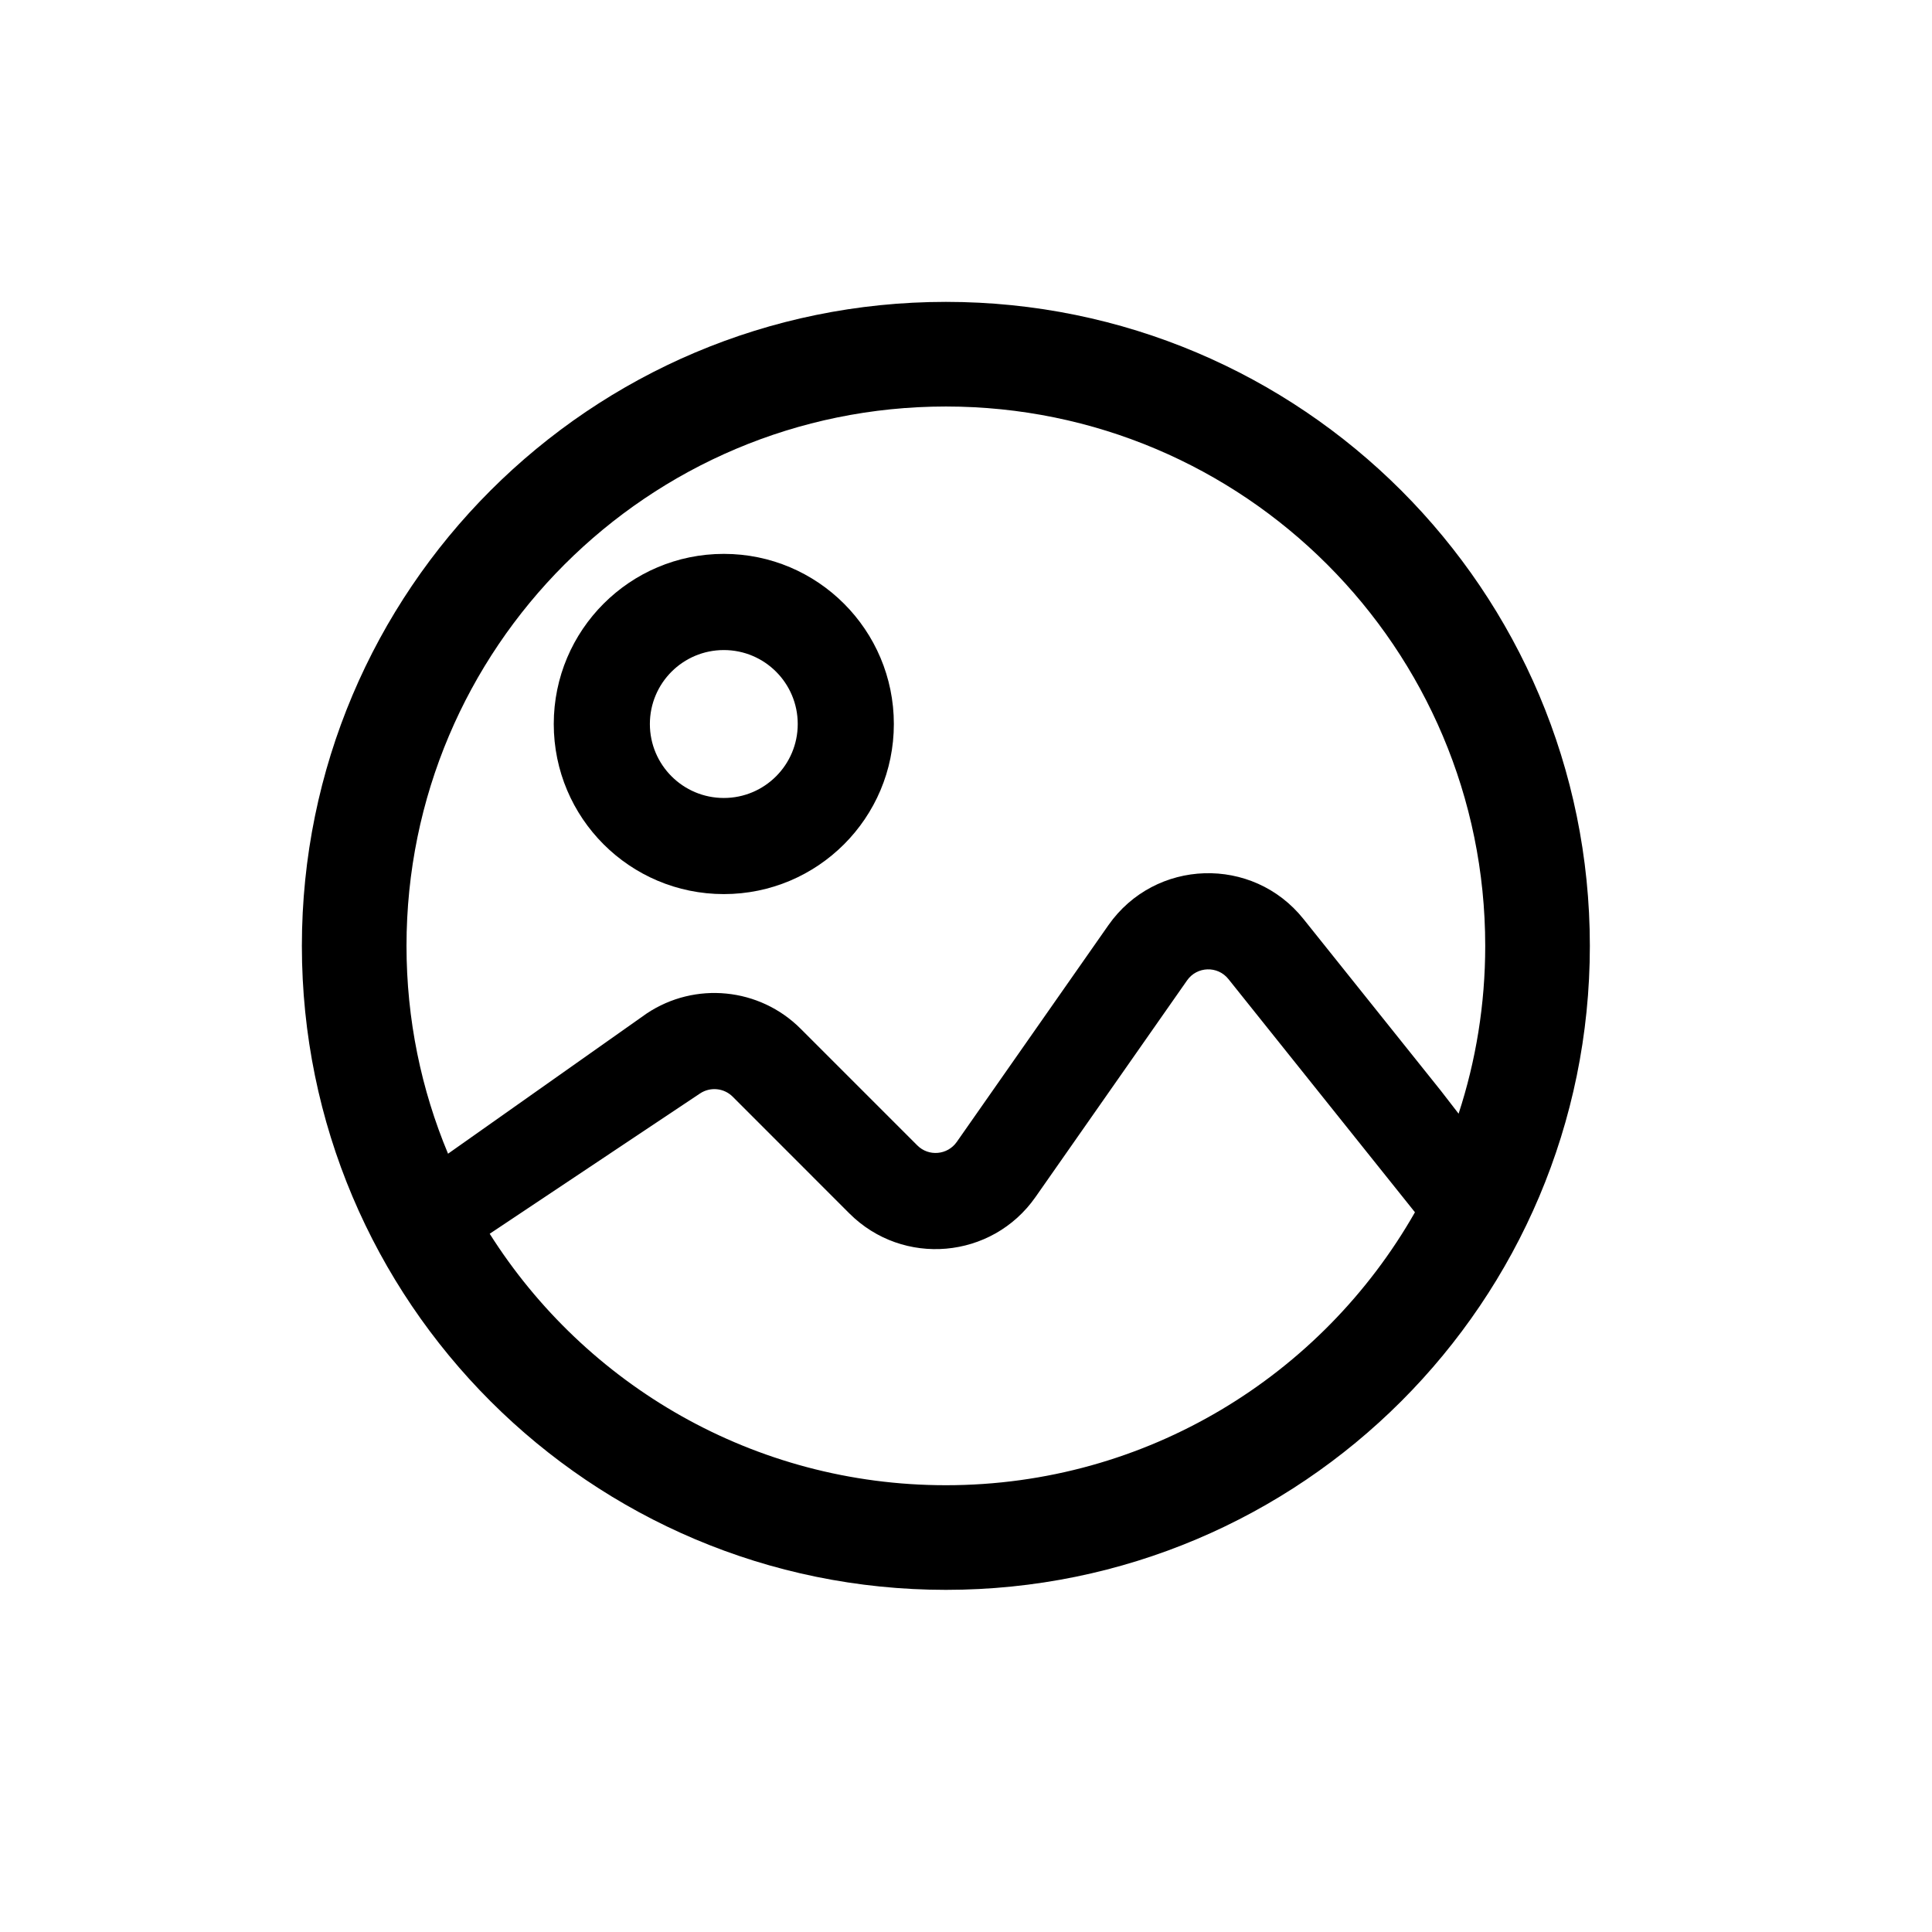 <svg width="32" height="32" viewBox="0 0 32 32" fill="none" xmlns="http://www.w3.org/2000/svg">
<path fill-rule="evenodd" clip-rule="evenodd" d="M14.805 11.992C14.805 13.548 13.544 14.809 11.989 14.809C10.433 14.809 9.172 13.548 9.172 11.992C9.172 10.436 10.433 9.174 11.989 9.174C13.544 9.174 14.805 10.436 14.805 11.992ZM11.989 13.217C12.665 13.217 13.213 12.668 13.213 11.992C13.213 11.315 12.665 10.767 11.989 10.767C11.312 10.767 10.764 11.315 10.764 11.992C10.764 12.668 11.312 13.217 11.989 13.217Z" fill="black"/>
<path fill-rule="evenodd" clip-rule="evenodd" d="M15.667 5C9.776 5 5 9.776 5 15.667C5 21.558 9.776 26.333 15.667 26.333C21.558 26.333 26.333 21.558 26.333 15.667C26.333 9.776 21.558 5 15.667 5ZM6.733 15.667C6.733 10.733 10.733 6.733 15.667 6.733C20.6 6.733 24.6 10.733 24.6 15.667C24.6 16.637 24.445 17.571 24.159 18.446L23.866 18.067L21.59 15.222C20.748 14.168 19.131 14.22 18.358 15.325L15.847 18.914C15.694 19.132 15.381 19.16 15.193 18.971L13.261 17.039C12.58 16.358 11.513 16.252 10.712 16.786L7.421 19.109C6.978 18.05 6.733 16.887 6.733 15.667ZM8.111 20.435C9.694 22.938 12.486 24.6 15.667 24.6C18.996 24.6 21.899 22.779 23.436 20.079L20.347 16.217C20.169 15.993 19.826 16.004 19.662 16.238L17.151 19.827C16.43 20.857 14.956 20.986 14.067 20.097L12.136 18.165C11.991 18.02 11.765 17.998 11.595 18.111L8.111 20.435Z" fill="black"/>
</svg>
